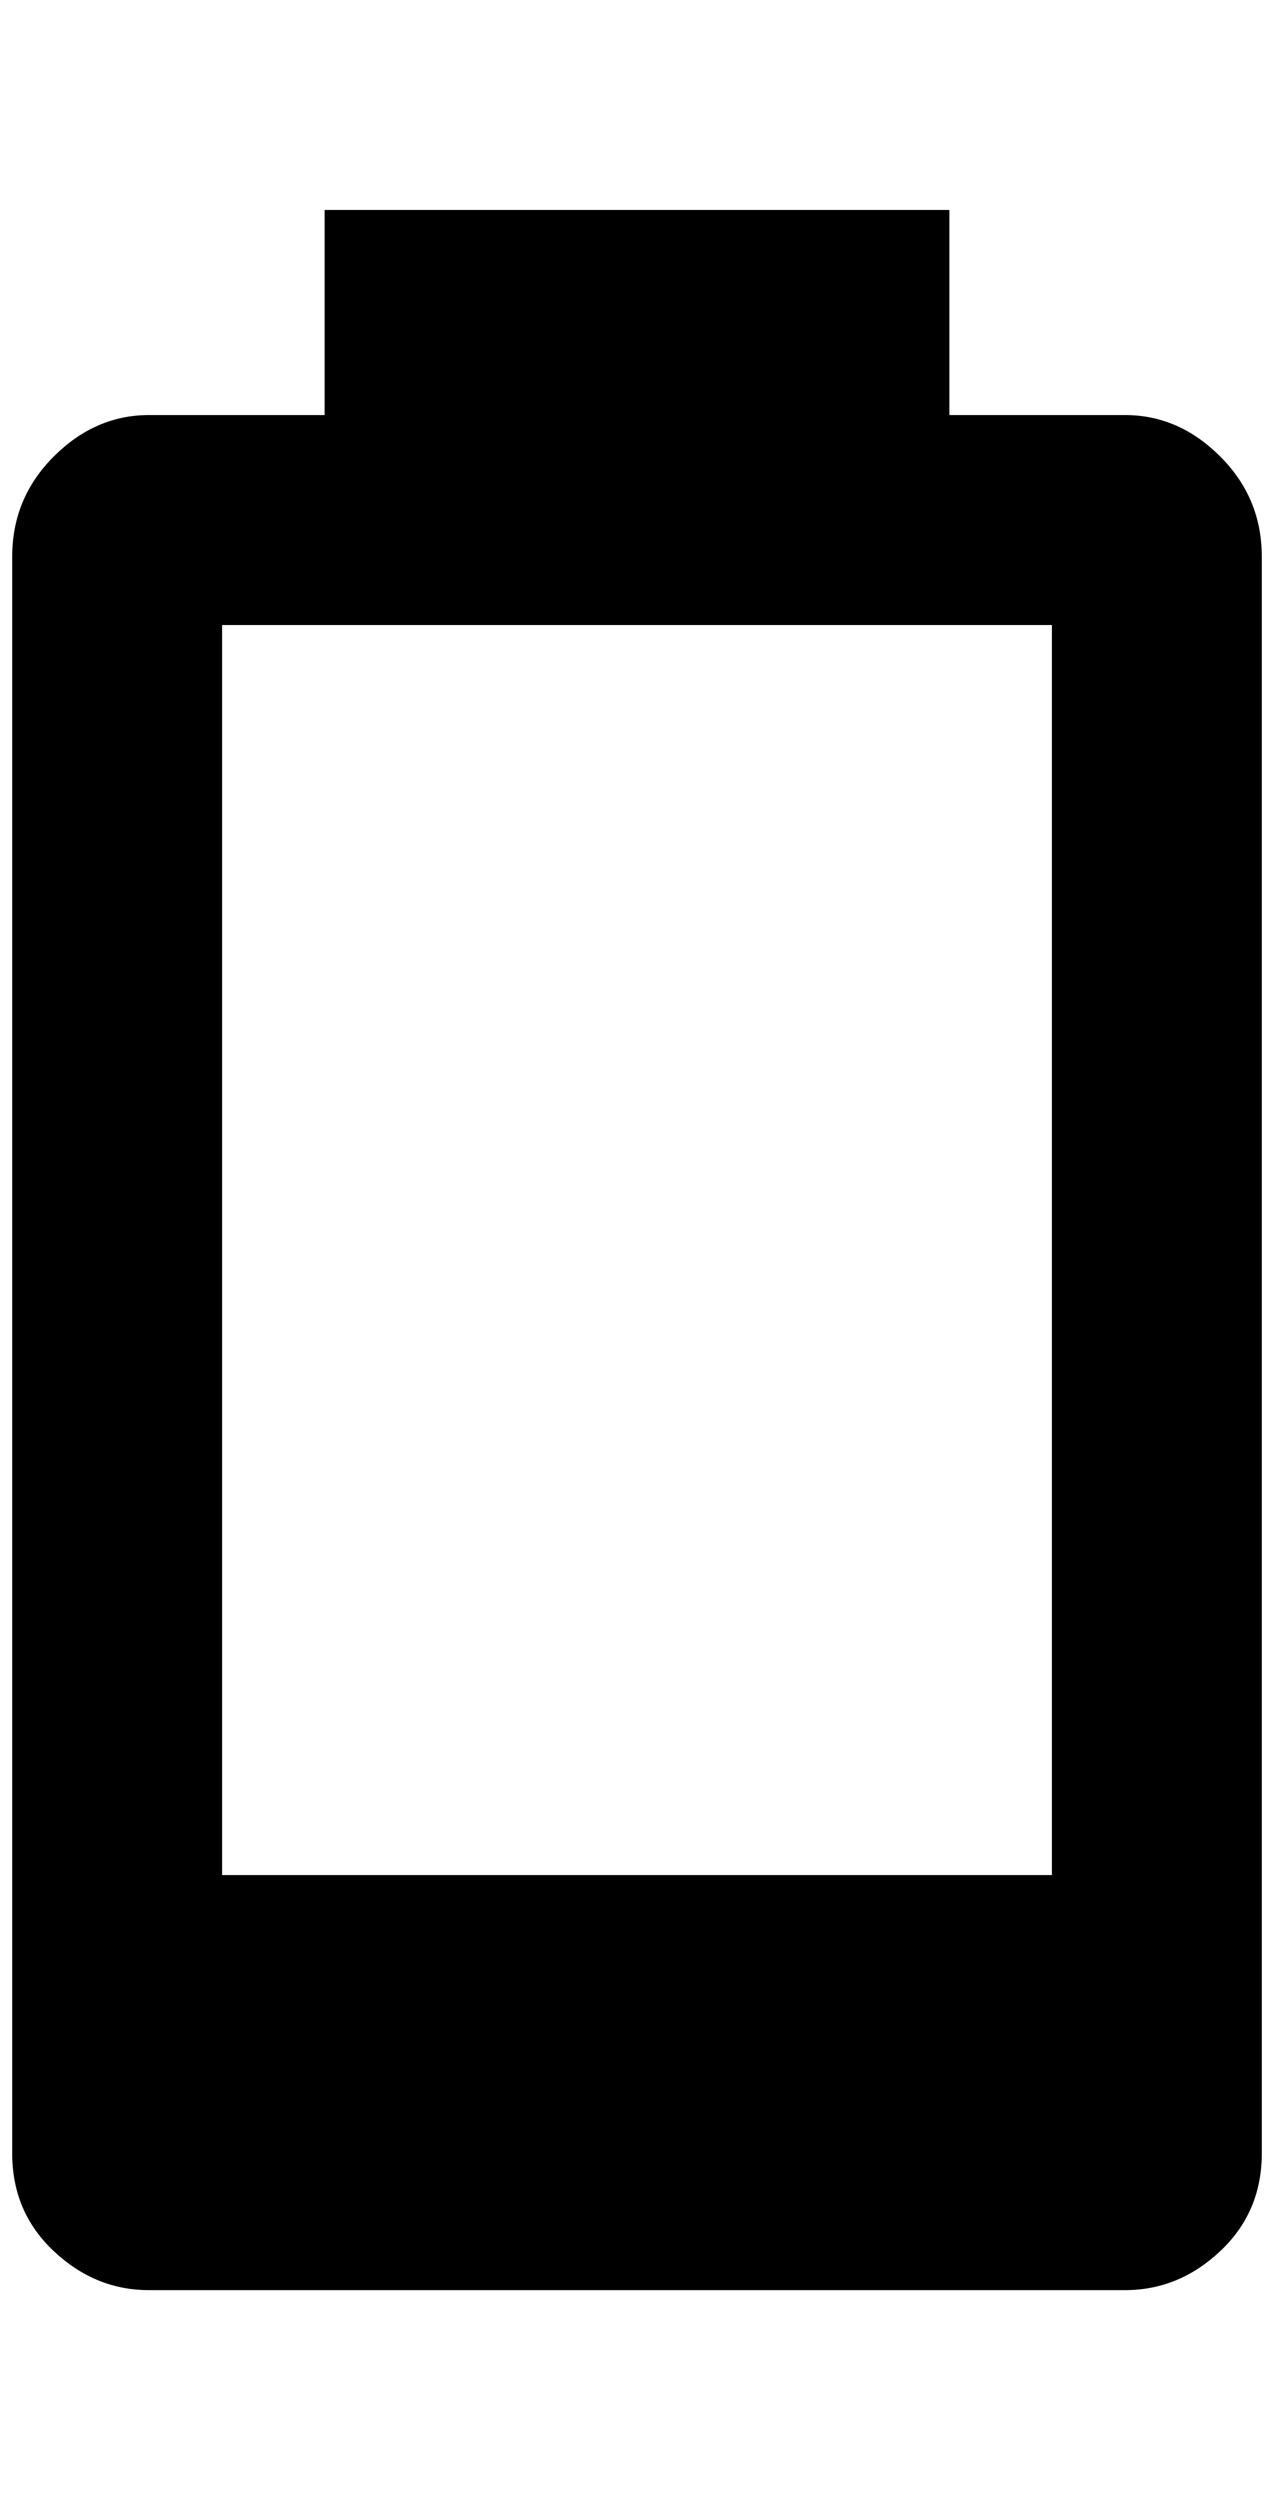 <?xml version="1.0" standalone="no"?>
<!DOCTYPE svg PUBLIC "-//W3C//DTD SVG 1.1//EN" "http://www.w3.org/Graphics/SVG/1.1/DTD/svg11.dtd" >
<svg xmlns="http://www.w3.org/2000/svg" xmlns:xlink="http://www.w3.org/1999/xlink" version="1.1" viewBox="-10 0 1044 2048">
   <path fill="currentColor"
d="M852 1536h-680v-1024h680v1024zM912 340h-144v-168h-512v168h-144q-44 0 -78 34t-34 82v1308q0 48 34 80t78 32h800q44 0 78 -32t34 -80v-1308q0 -48 -34 -82t-78 -34z" />
</svg>
